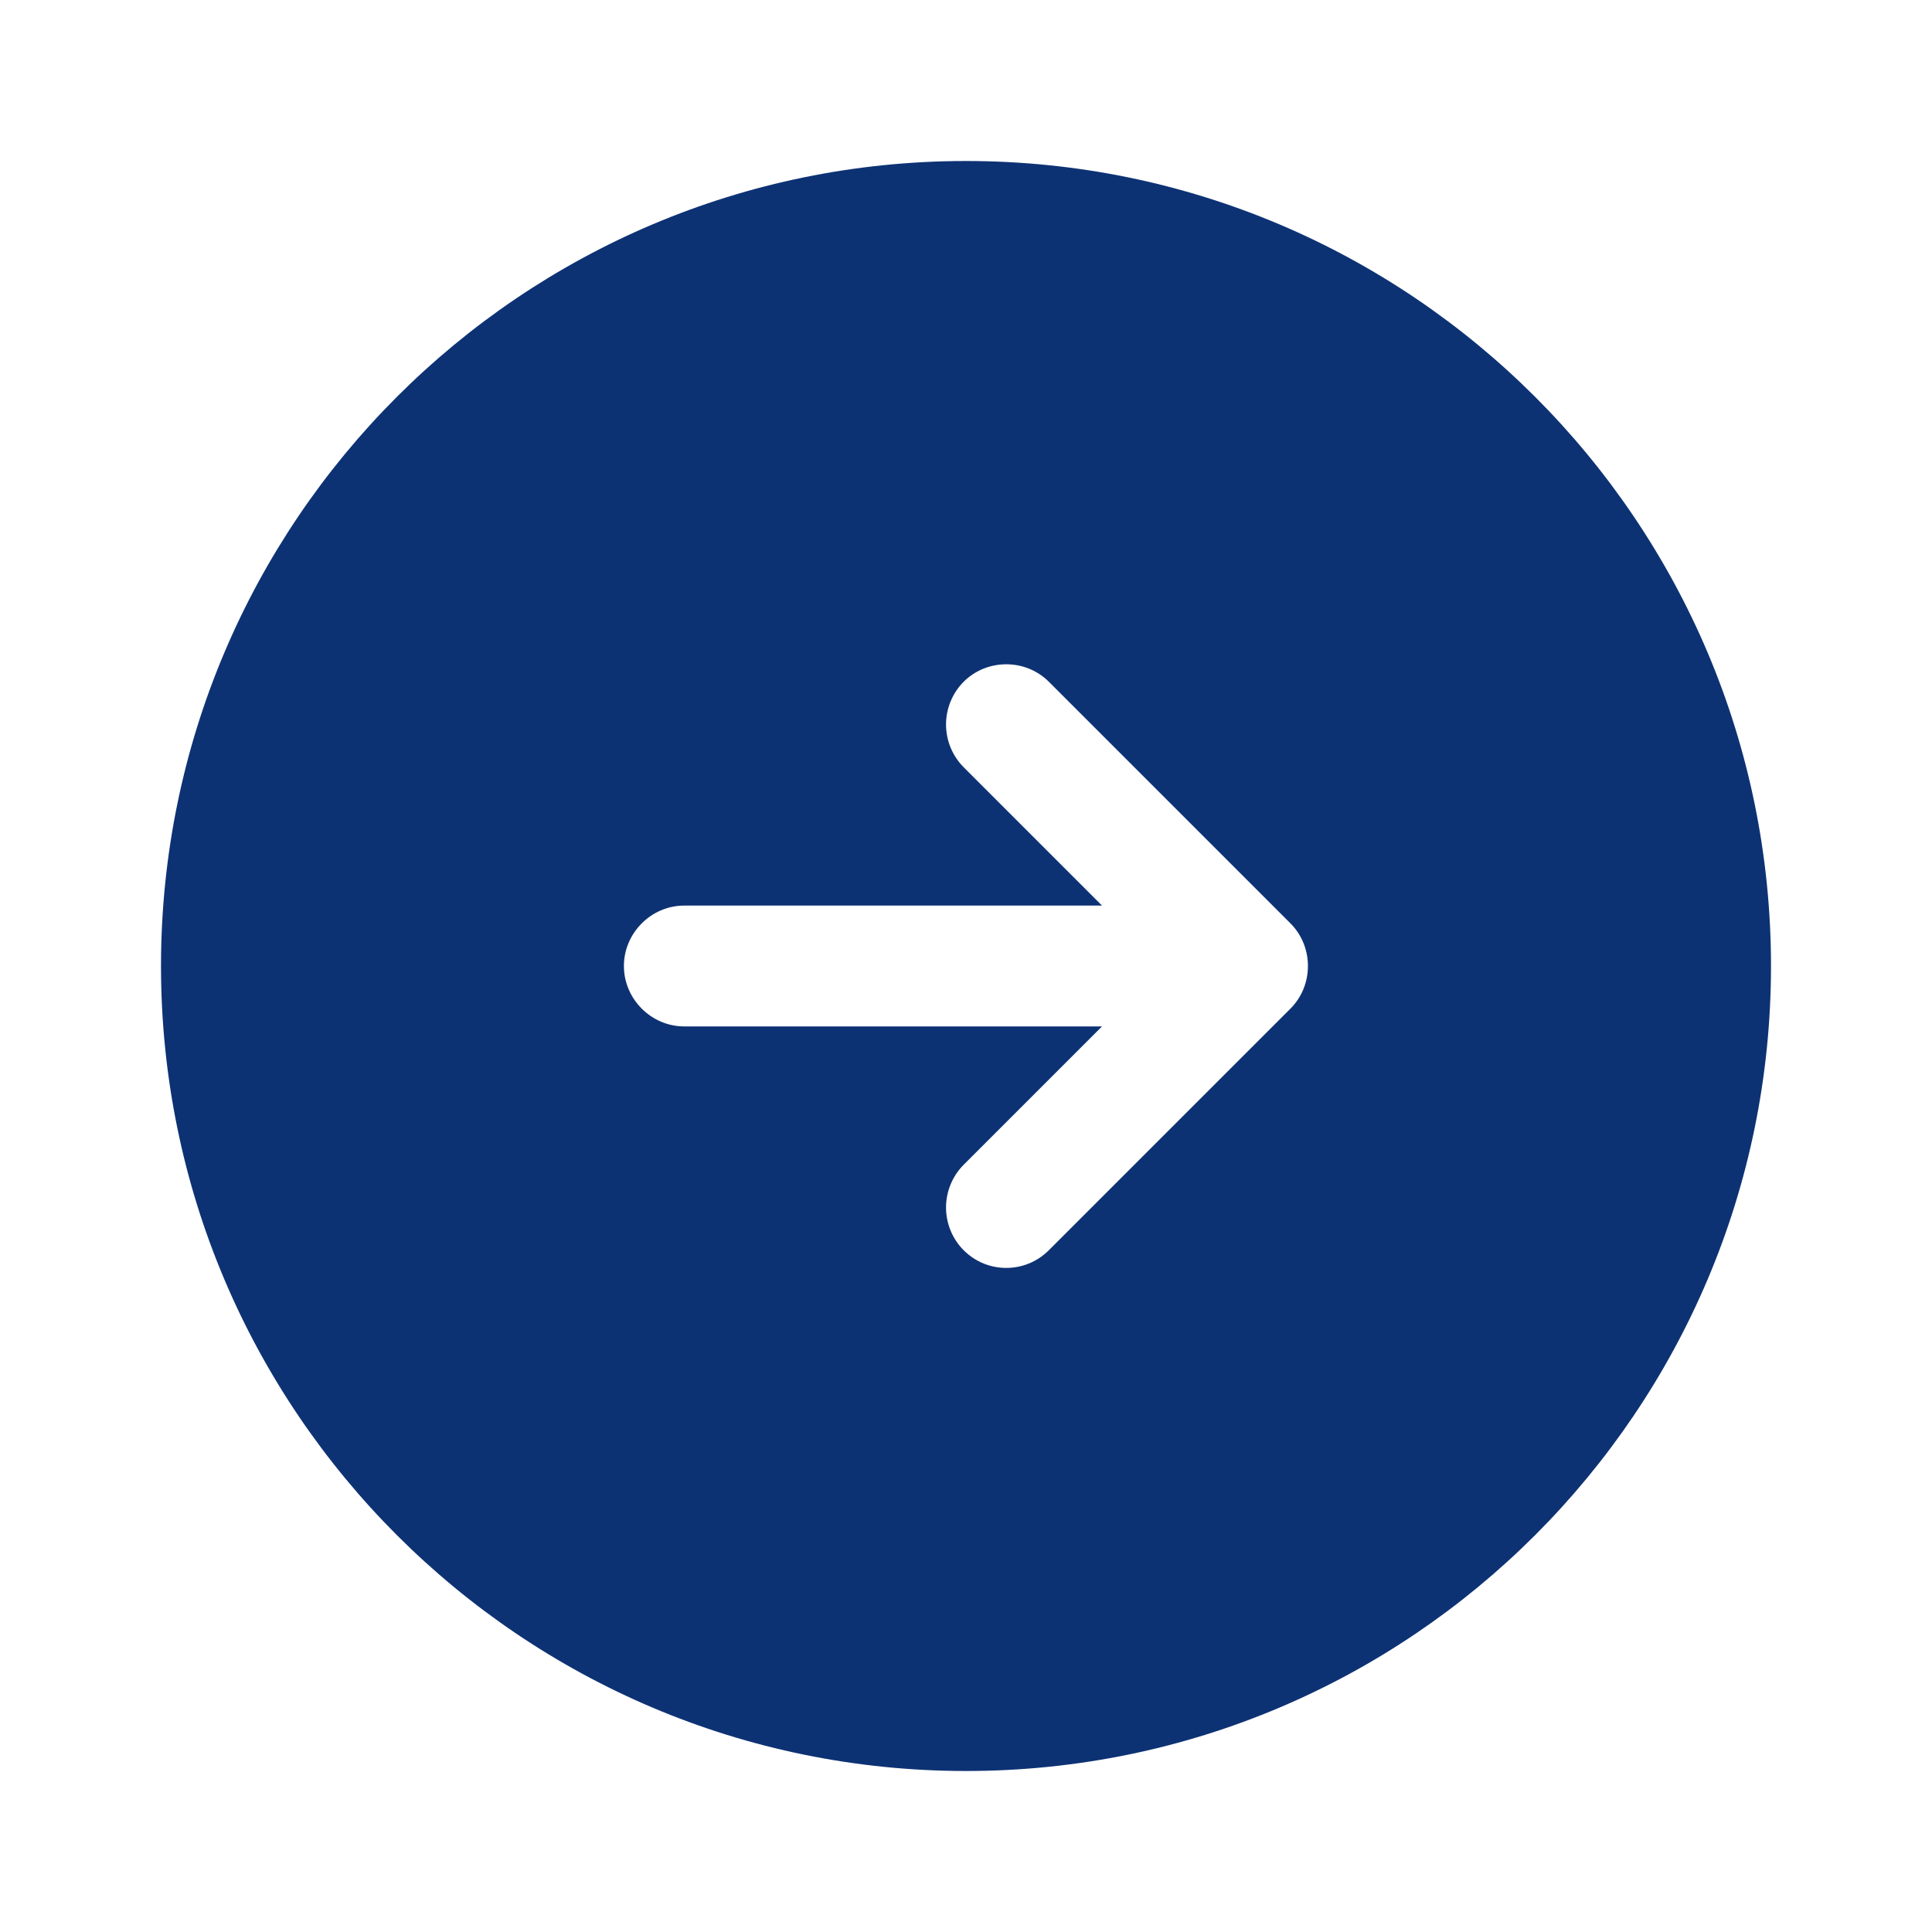 <svg width="15" height="15" viewBox="0 0 15 15" fill="none" xmlns="http://www.w3.org/2000/svg">
<path d="M7.5 1.25C4.05 1.25 1.25 4.05 1.25 7.5C1.25 10.95 4.05 13.75 7.5 13.75C10.95 13.75 13.75 10.95 13.75 7.5C13.75 4.05 10.95 1.25 7.5 1.25ZM10.019 7.831L8.144 9.706C8.05 9.8 7.931 9.844 7.812 9.844C7.694 9.844 7.575 9.8 7.481 9.706C7.394 9.618 7.345 9.499 7.345 9.375C7.345 9.251 7.394 9.132 7.481 9.044L8.556 7.969H5.312C5.056 7.969 4.844 7.756 4.844 7.5C4.844 7.244 5.056 7.031 5.312 7.031H8.556L7.481 5.956C7.394 5.868 7.345 5.749 7.345 5.625C7.345 5.501 7.394 5.382 7.481 5.294C7.662 5.112 7.963 5.112 8.144 5.294L10.019 7.169C10.2 7.35 10.2 7.65 10.019 7.831Z" fill="#0D3274"/>
</svg>

